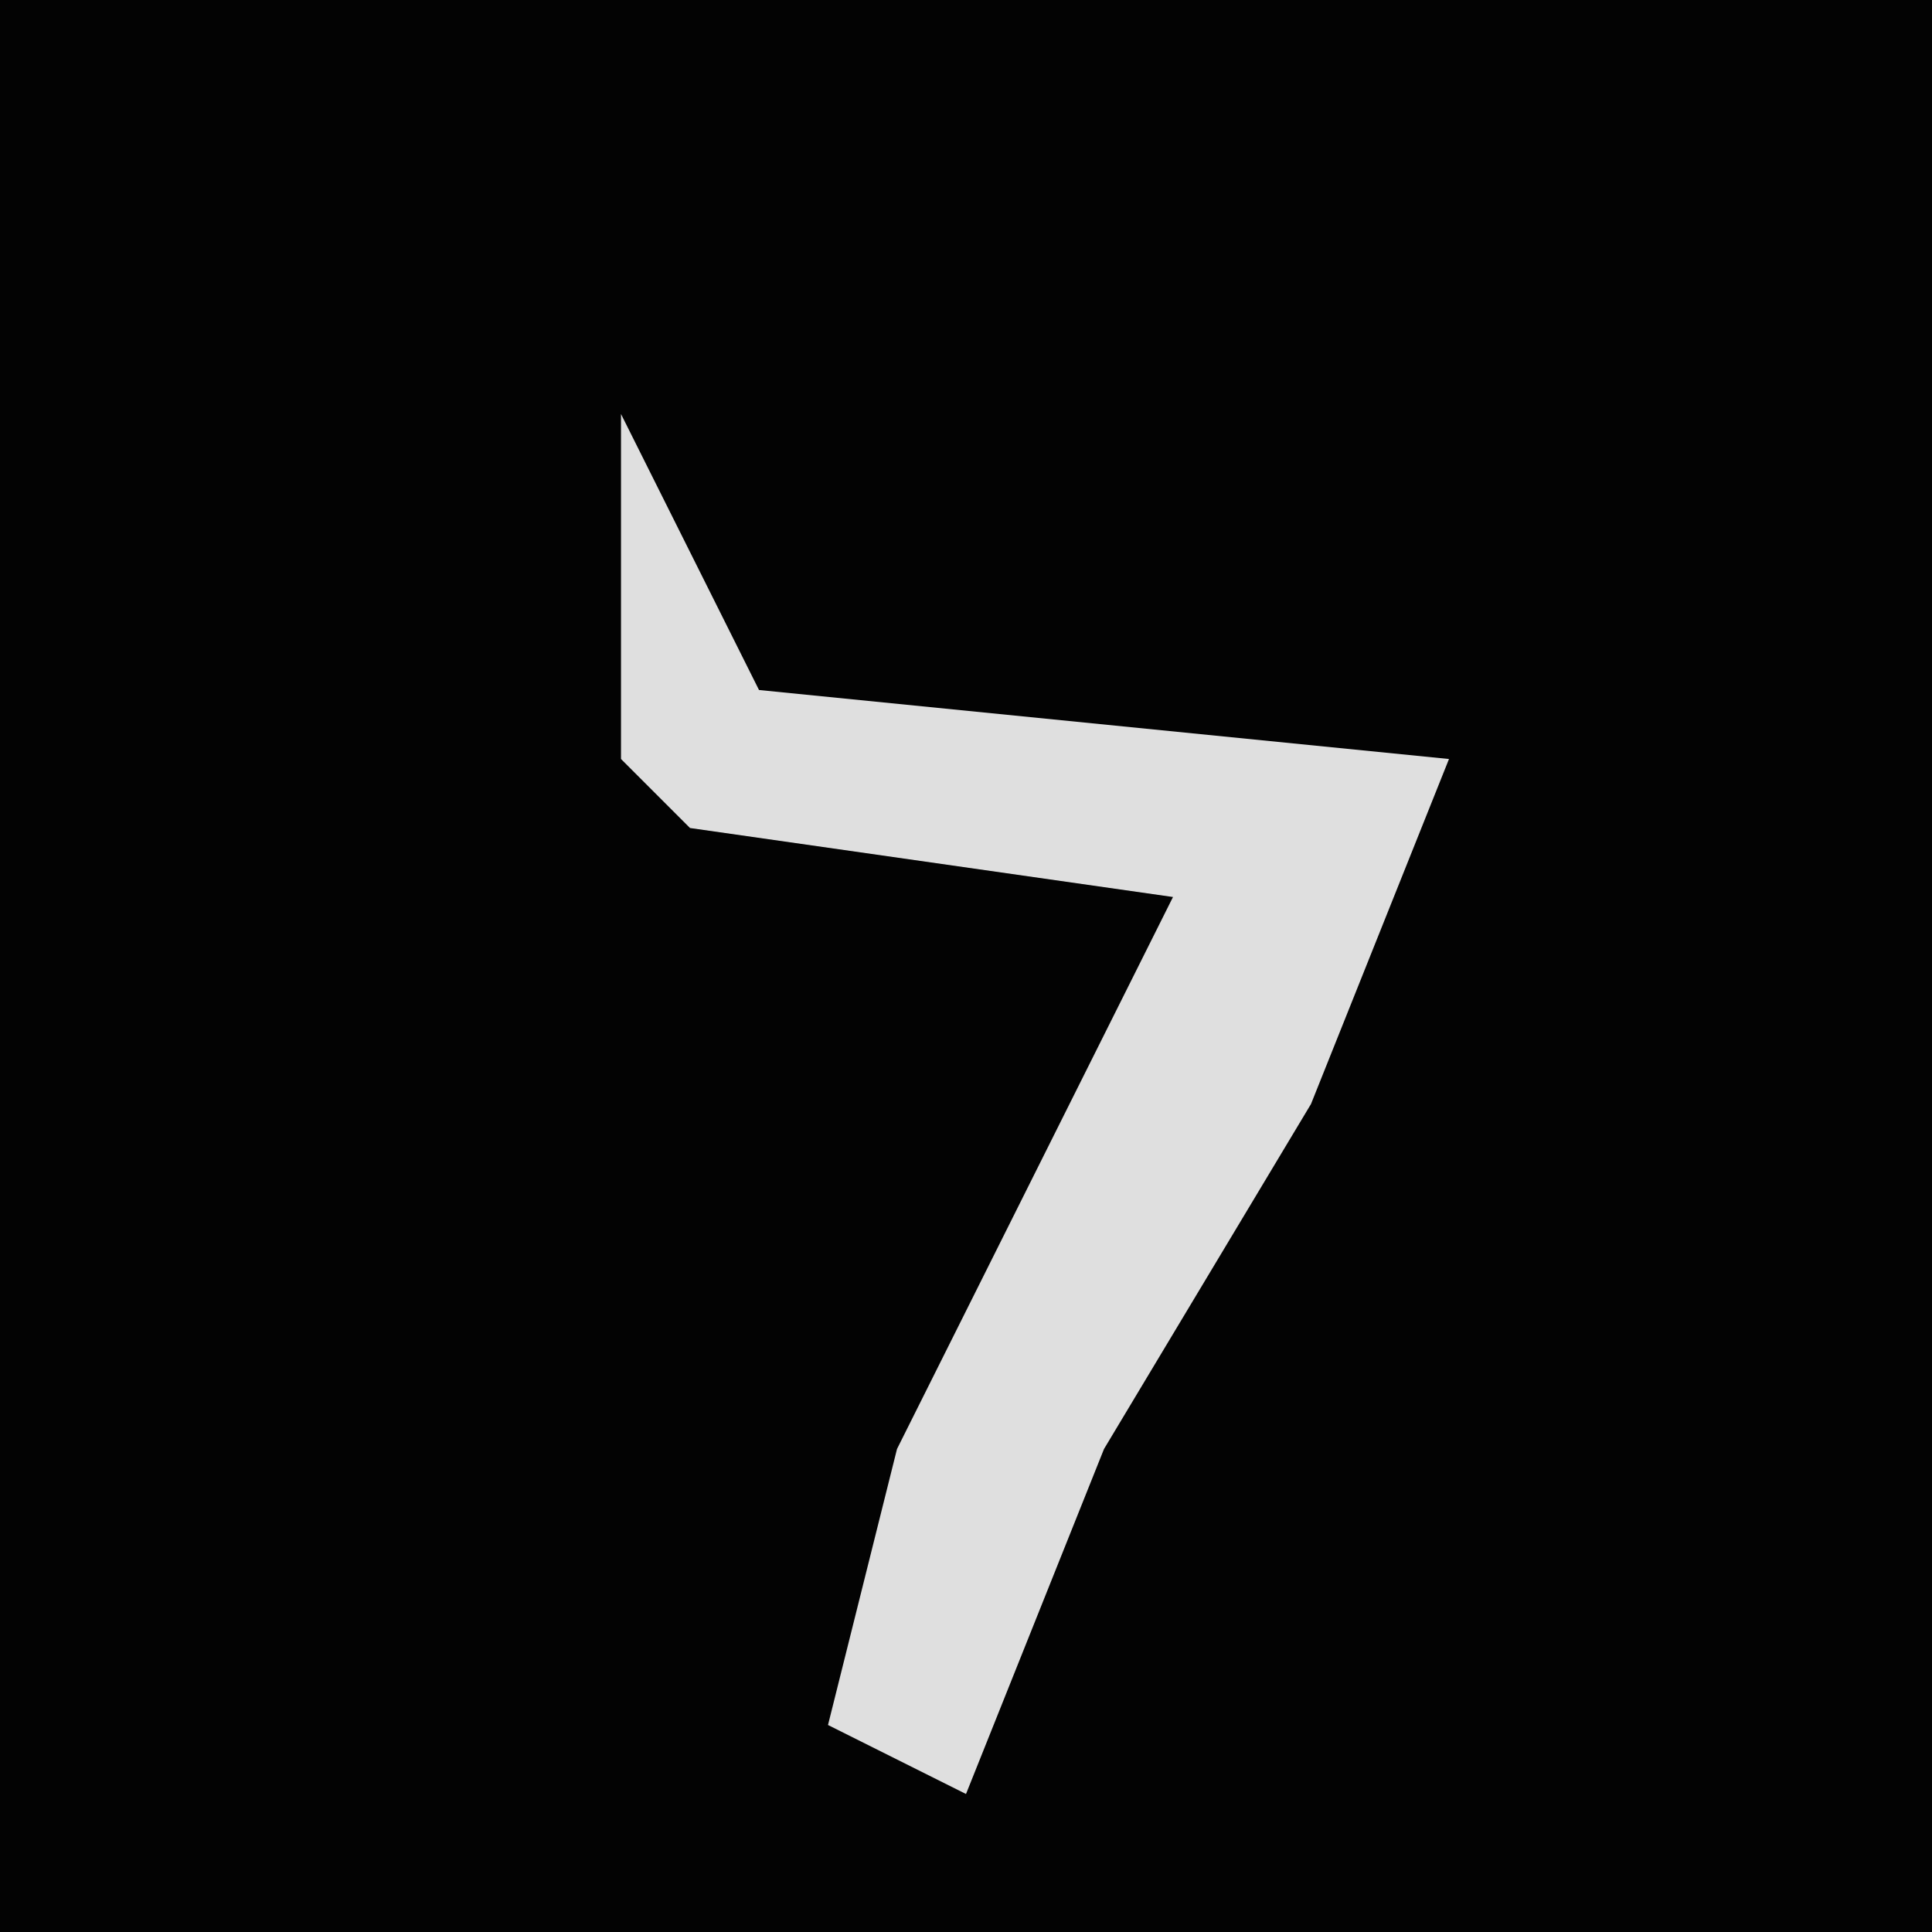 <?xml version="1.0" encoding="UTF-8"?>
<svg version="1.1" xmlns="http://www.w3.org/2000/svg" width="28" height="28">
<path d="M0,0 L28,0 L28,28 L0,28 Z " fill="#030303" transform="translate(0,0)"/>
<path d="M0,0 L2,4 L12,5 L10,10 L7,15 L5,20 L3,19 L4,15 L8,7 L1,6 L0,5 Z " fill="#DFDFDF" transform="translate(9,6)"/>
</svg>
